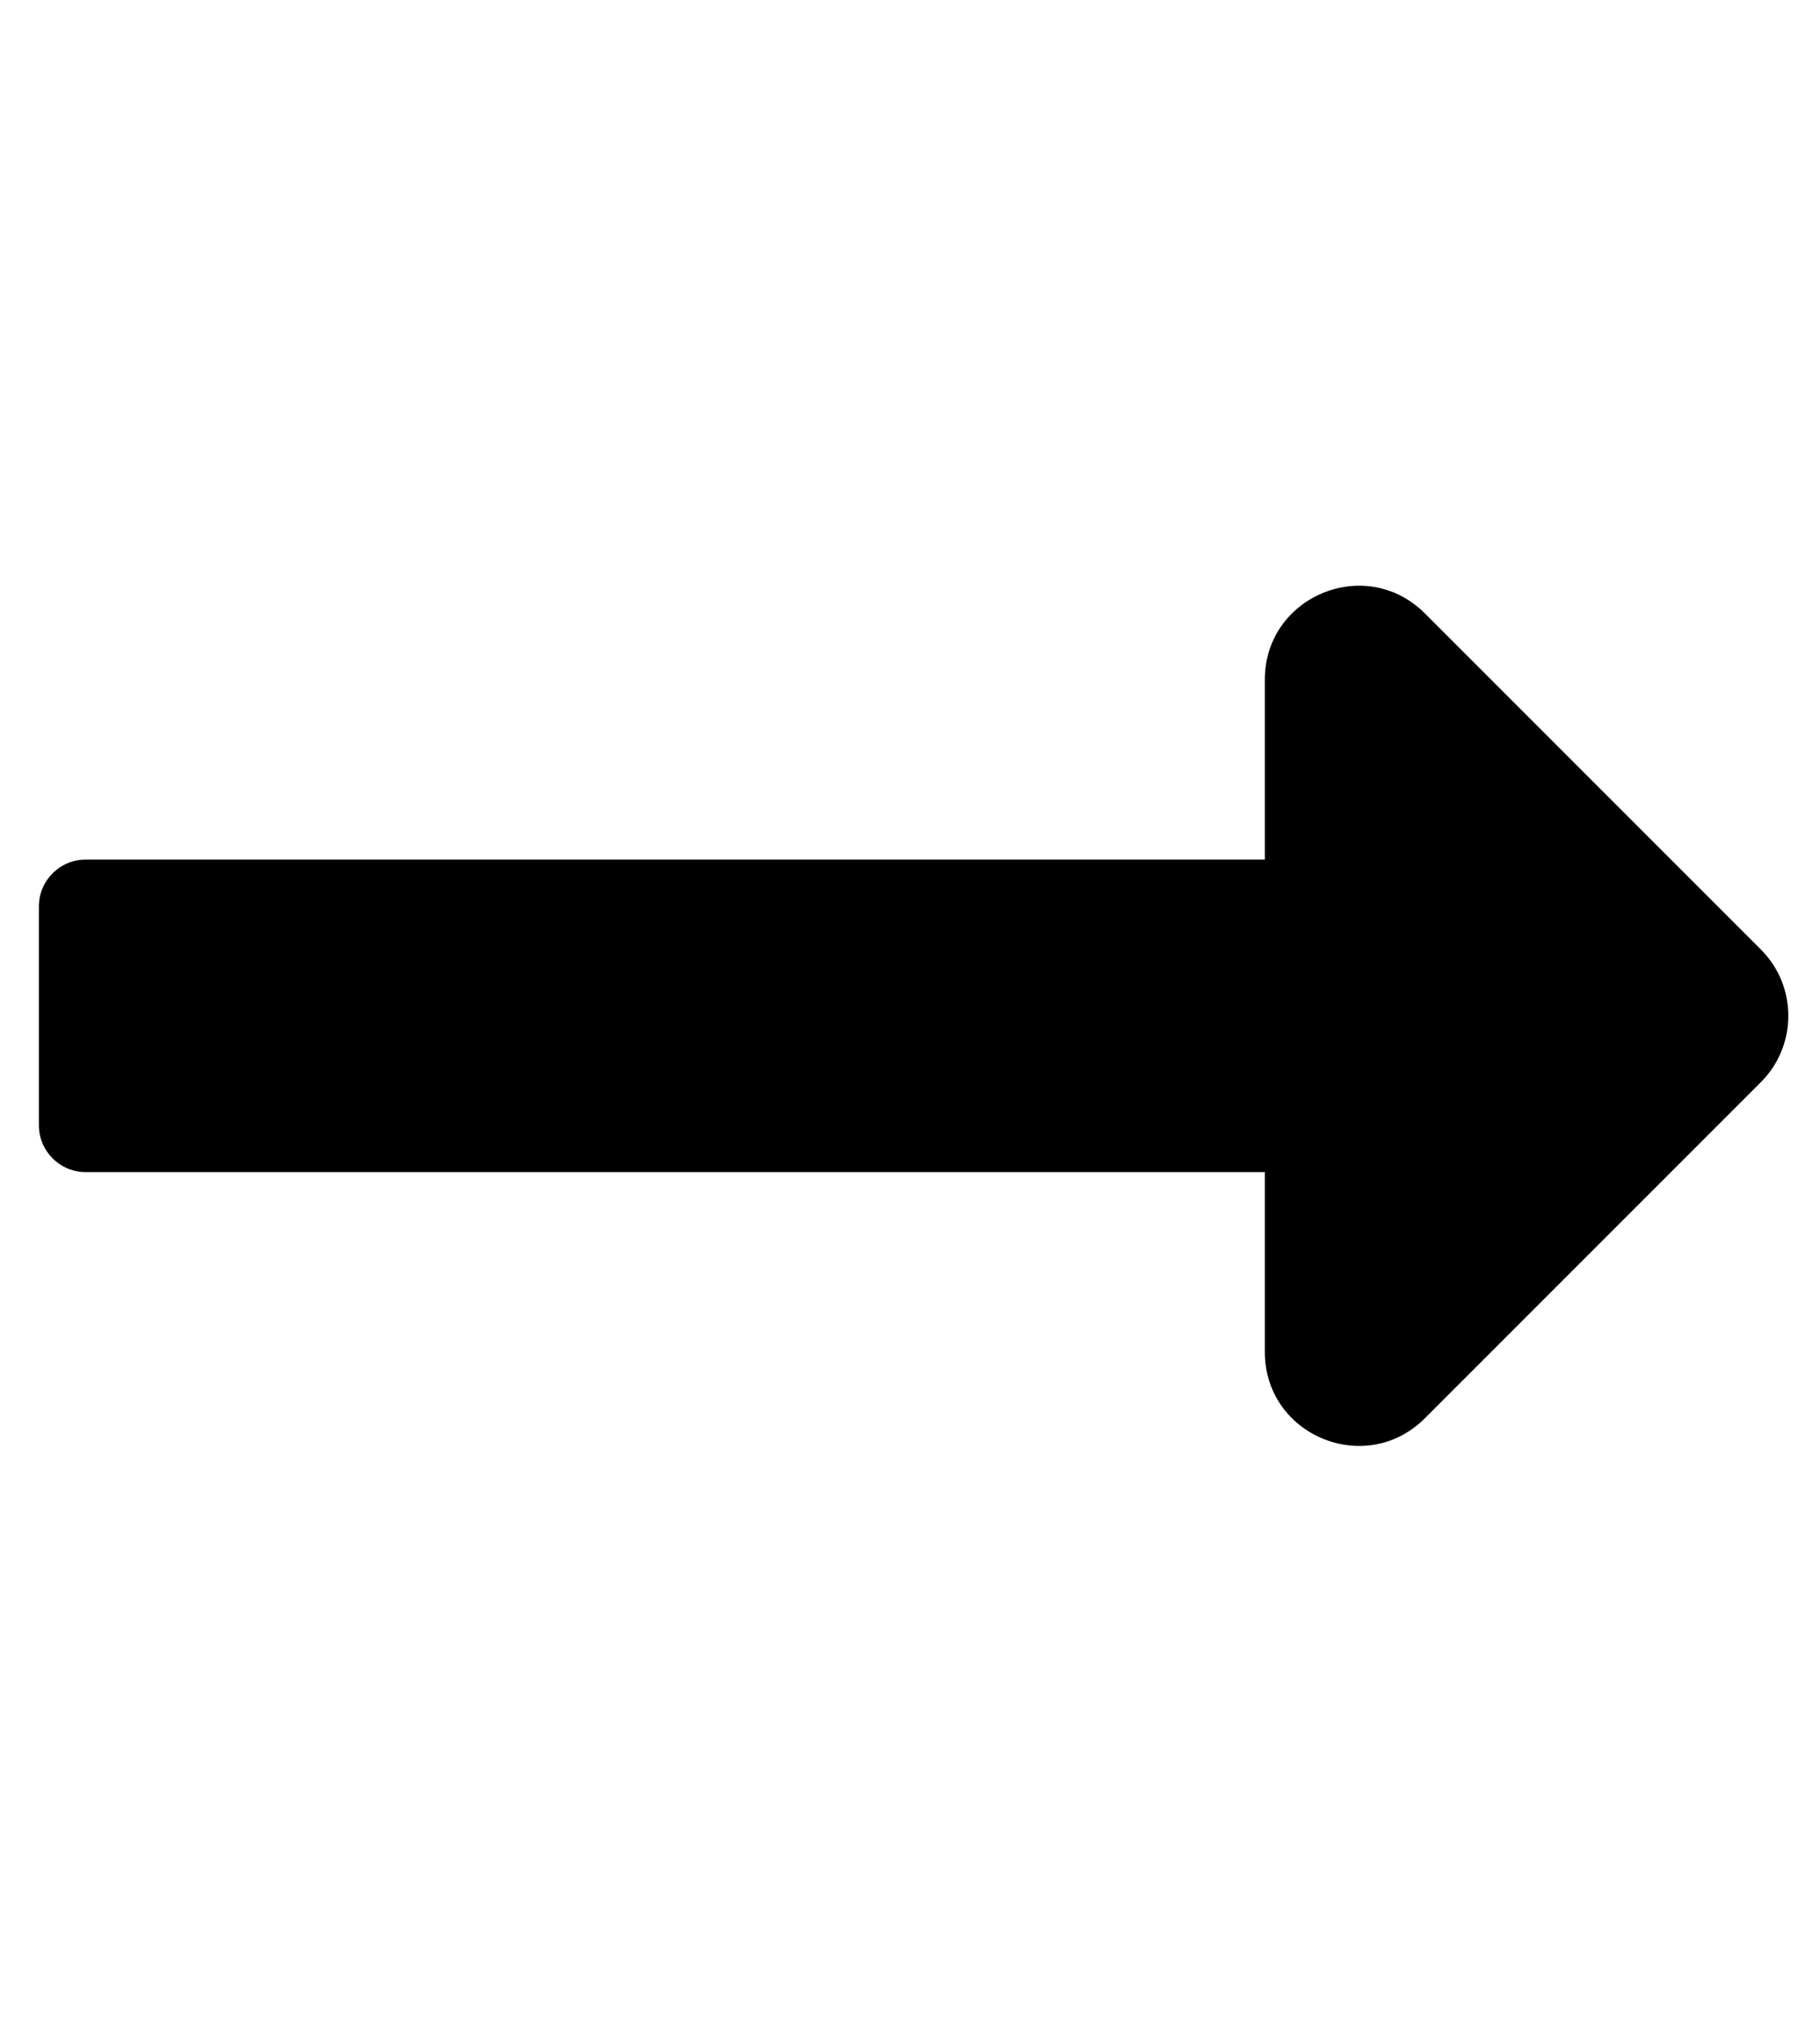 <svg width="27" height="30" viewBox="0 0 27 30" fill="none" xmlns="http://www.w3.org/2000/svg">
<g clip-path="url(#clip0_201_4895)">
<path d="M18.764 12.748H1.272C0.888 12.748 0.577 13.06 0.577 13.444V16.688C0.577 17.072 0.888 17.383 1.272 17.383H18.764V20.051C18.764 21.29 20.262 21.91 21.138 21.034L26.123 16.049C26.666 15.506 26.666 14.625 26.123 14.082L21.138 9.097C20.262 8.221 18.764 8.841 18.764 10.08V12.748Z" fill="black"/>
</g>
<defs>
<clipPath id="clip0_201_4895">
<rect width="25.953" height="29.661" fill="white" transform="translate(0.577 0.235)"/>
</clipPath>
</defs>
</svg>
